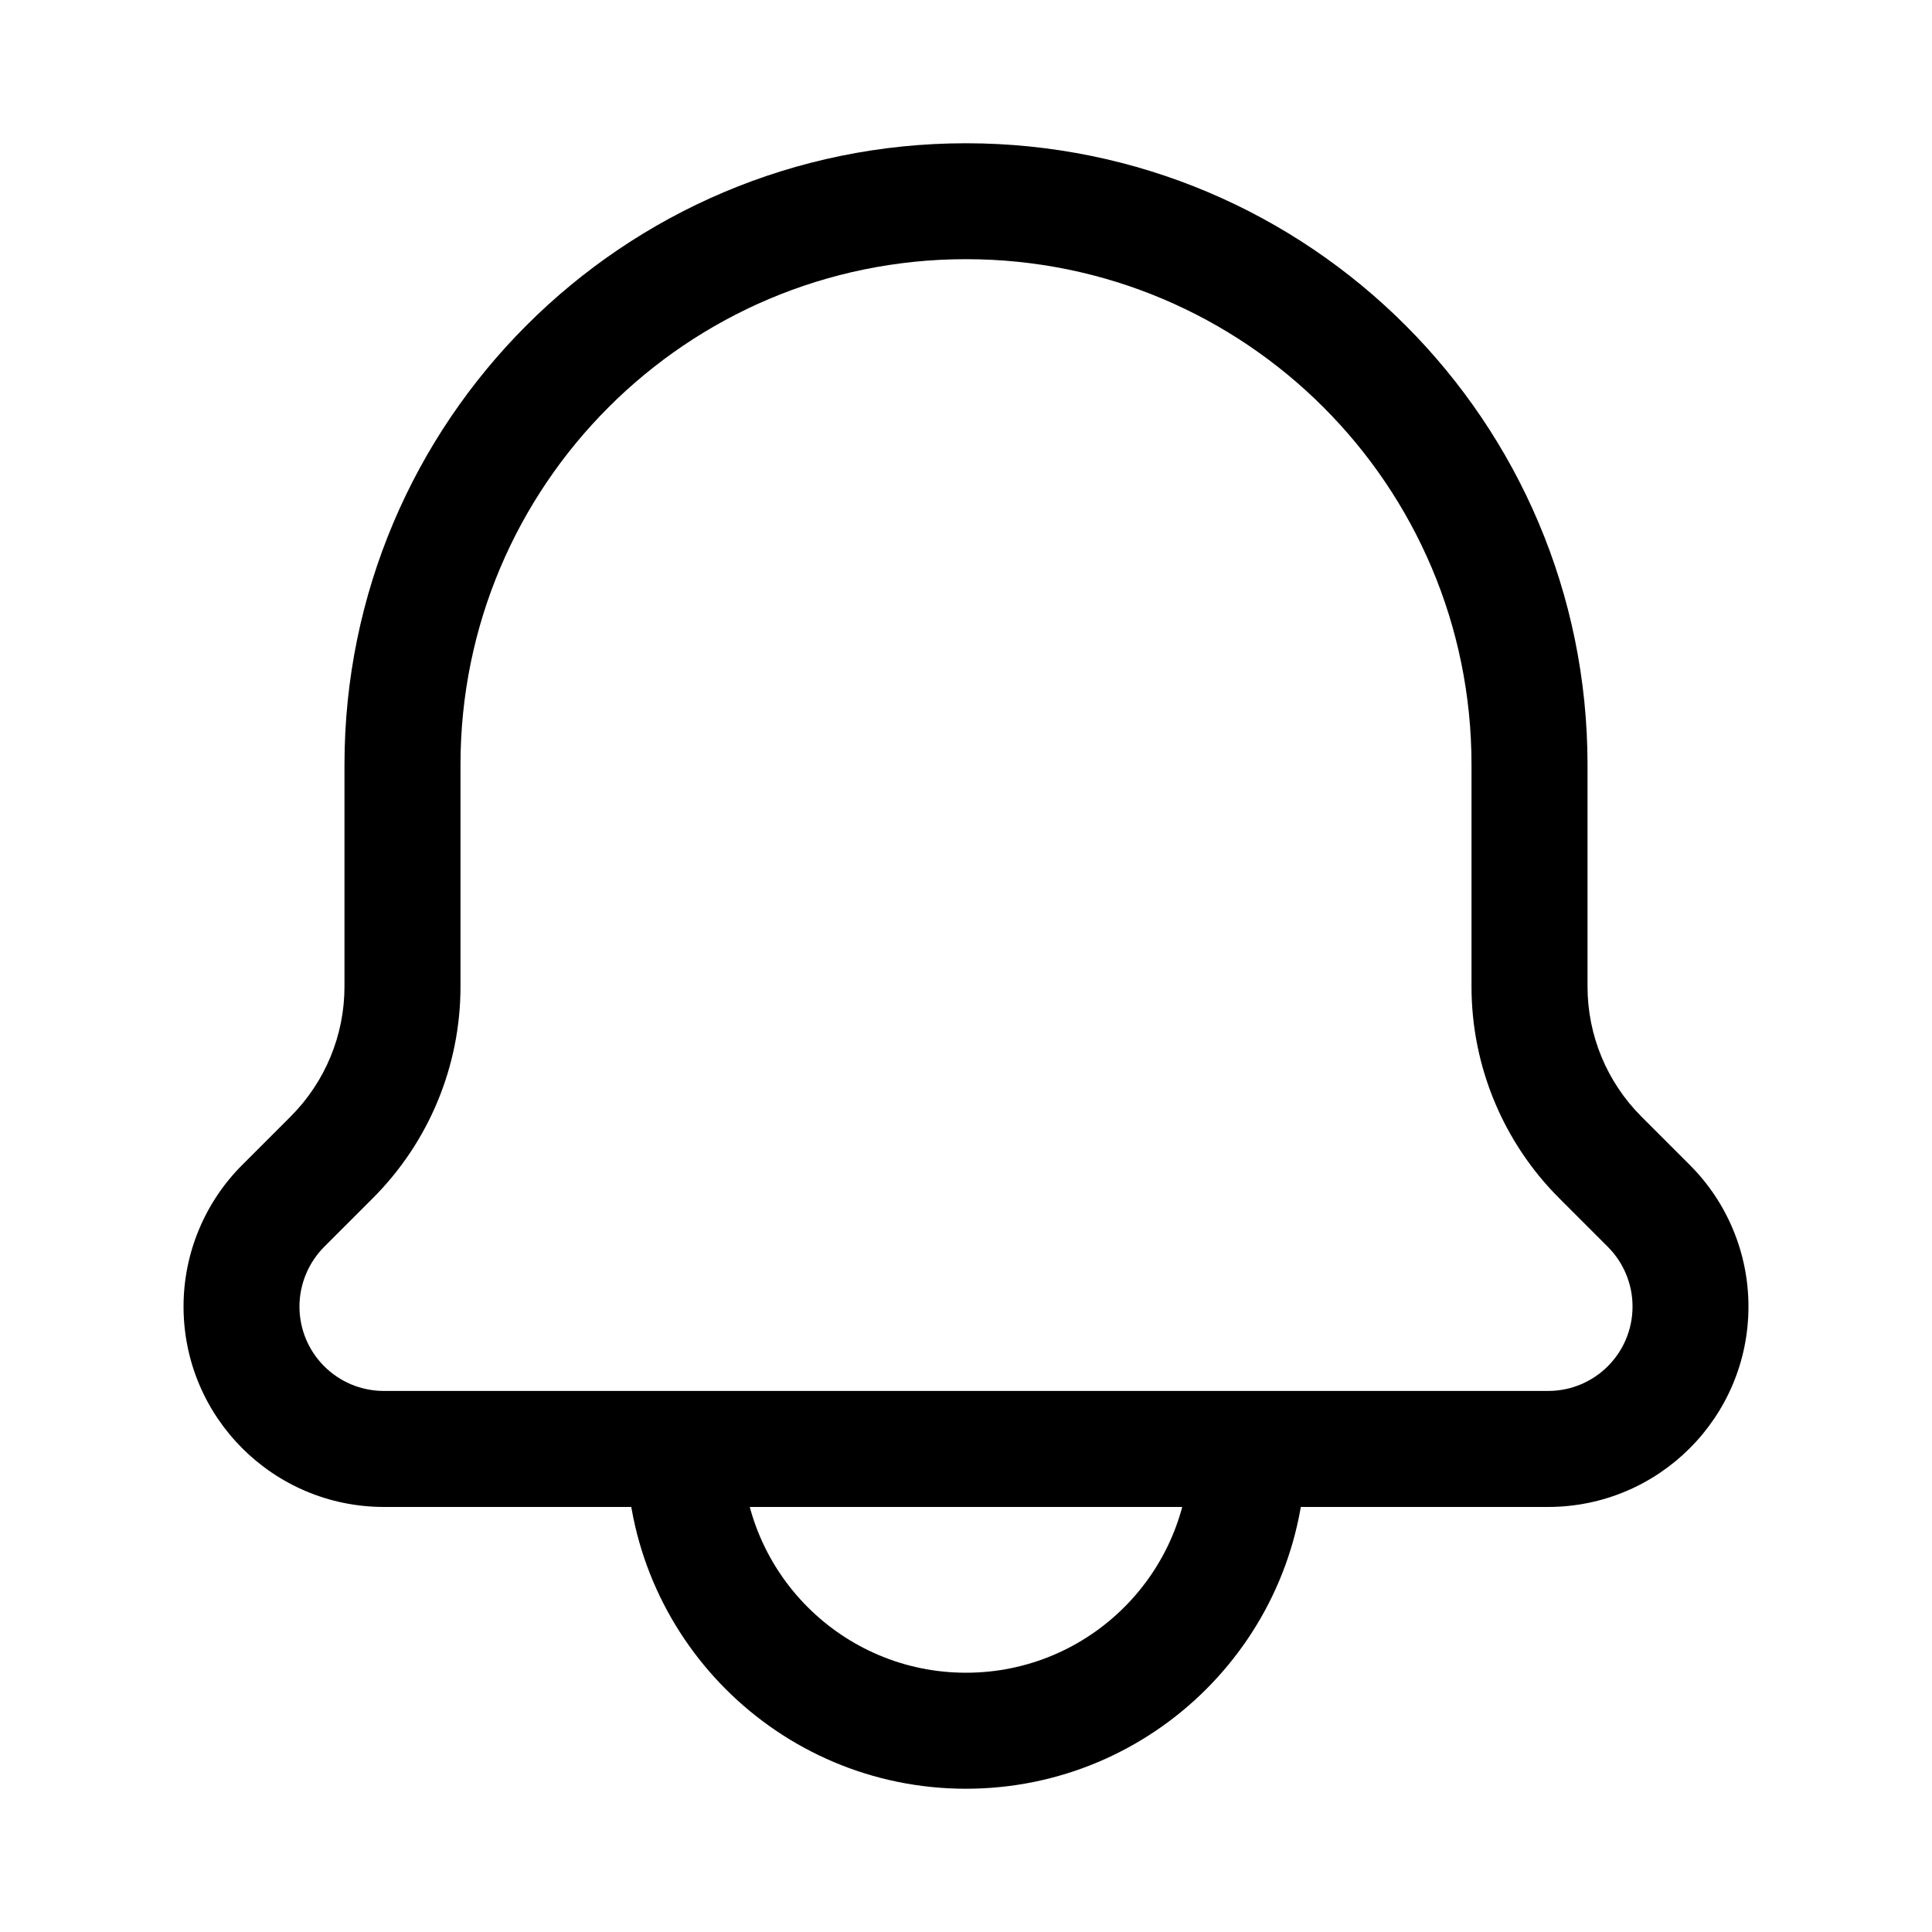 <svg width="20" height="20" viewBox="0 0 20 20" fill="none" xmlns="http://www.w3.org/2000/svg">
<path d="M6.484 15C6.484 14.669 6.752 14.4 7.083 14.4C7.415 14.4 7.683 14.669 7.683 15C7.683 16.279 8.721 17.316 10 17.316C11.28 17.316 12.317 16.279 12.317 15C12.317 14.669 12.585 14.401 12.916 14.4C13.248 14.4 13.517 14.669 13.517 15C13.517 16.942 11.942 18.516 10 18.517C8.058 18.517 6.484 16.942 6.484 15Z" fill="currentColor"/>
<path d="M15.233 7.916C15.233 5.026 12.89 2.683 10 2.683C7.11 2.683 4.767 5.026 4.767 7.916V10.213C4.767 11.035 4.44 11.824 3.858 12.405L3.356 12.907C3.193 13.071 3.1 13.294 3.1 13.525C3.1 14.008 3.491 14.399 3.974 14.399H16.026C16.509 14.399 16.9 14.008 16.9 13.525C16.9 13.294 16.808 13.071 16.644 12.907L16.142 12.405C15.56 11.824 15.233 11.035 15.233 10.213V7.916ZM16.434 10.213C16.434 10.717 16.634 11.2 16.99 11.557L17.492 12.059C17.881 12.447 18.1 12.975 18.1 13.525C18.1 14.671 17.172 15.599 16.026 15.6H3.974C2.828 15.599 1.9 14.671 1.9 13.525C1.9 12.975 2.119 12.447 2.508 12.059L3.01 11.557C3.366 11.2 3.566 10.717 3.566 10.213V7.916C3.567 4.363 6.447 1.483 10 1.483C13.553 1.483 16.433 4.363 16.434 7.916V10.213Z" fill="currentColor"/>
</svg>

